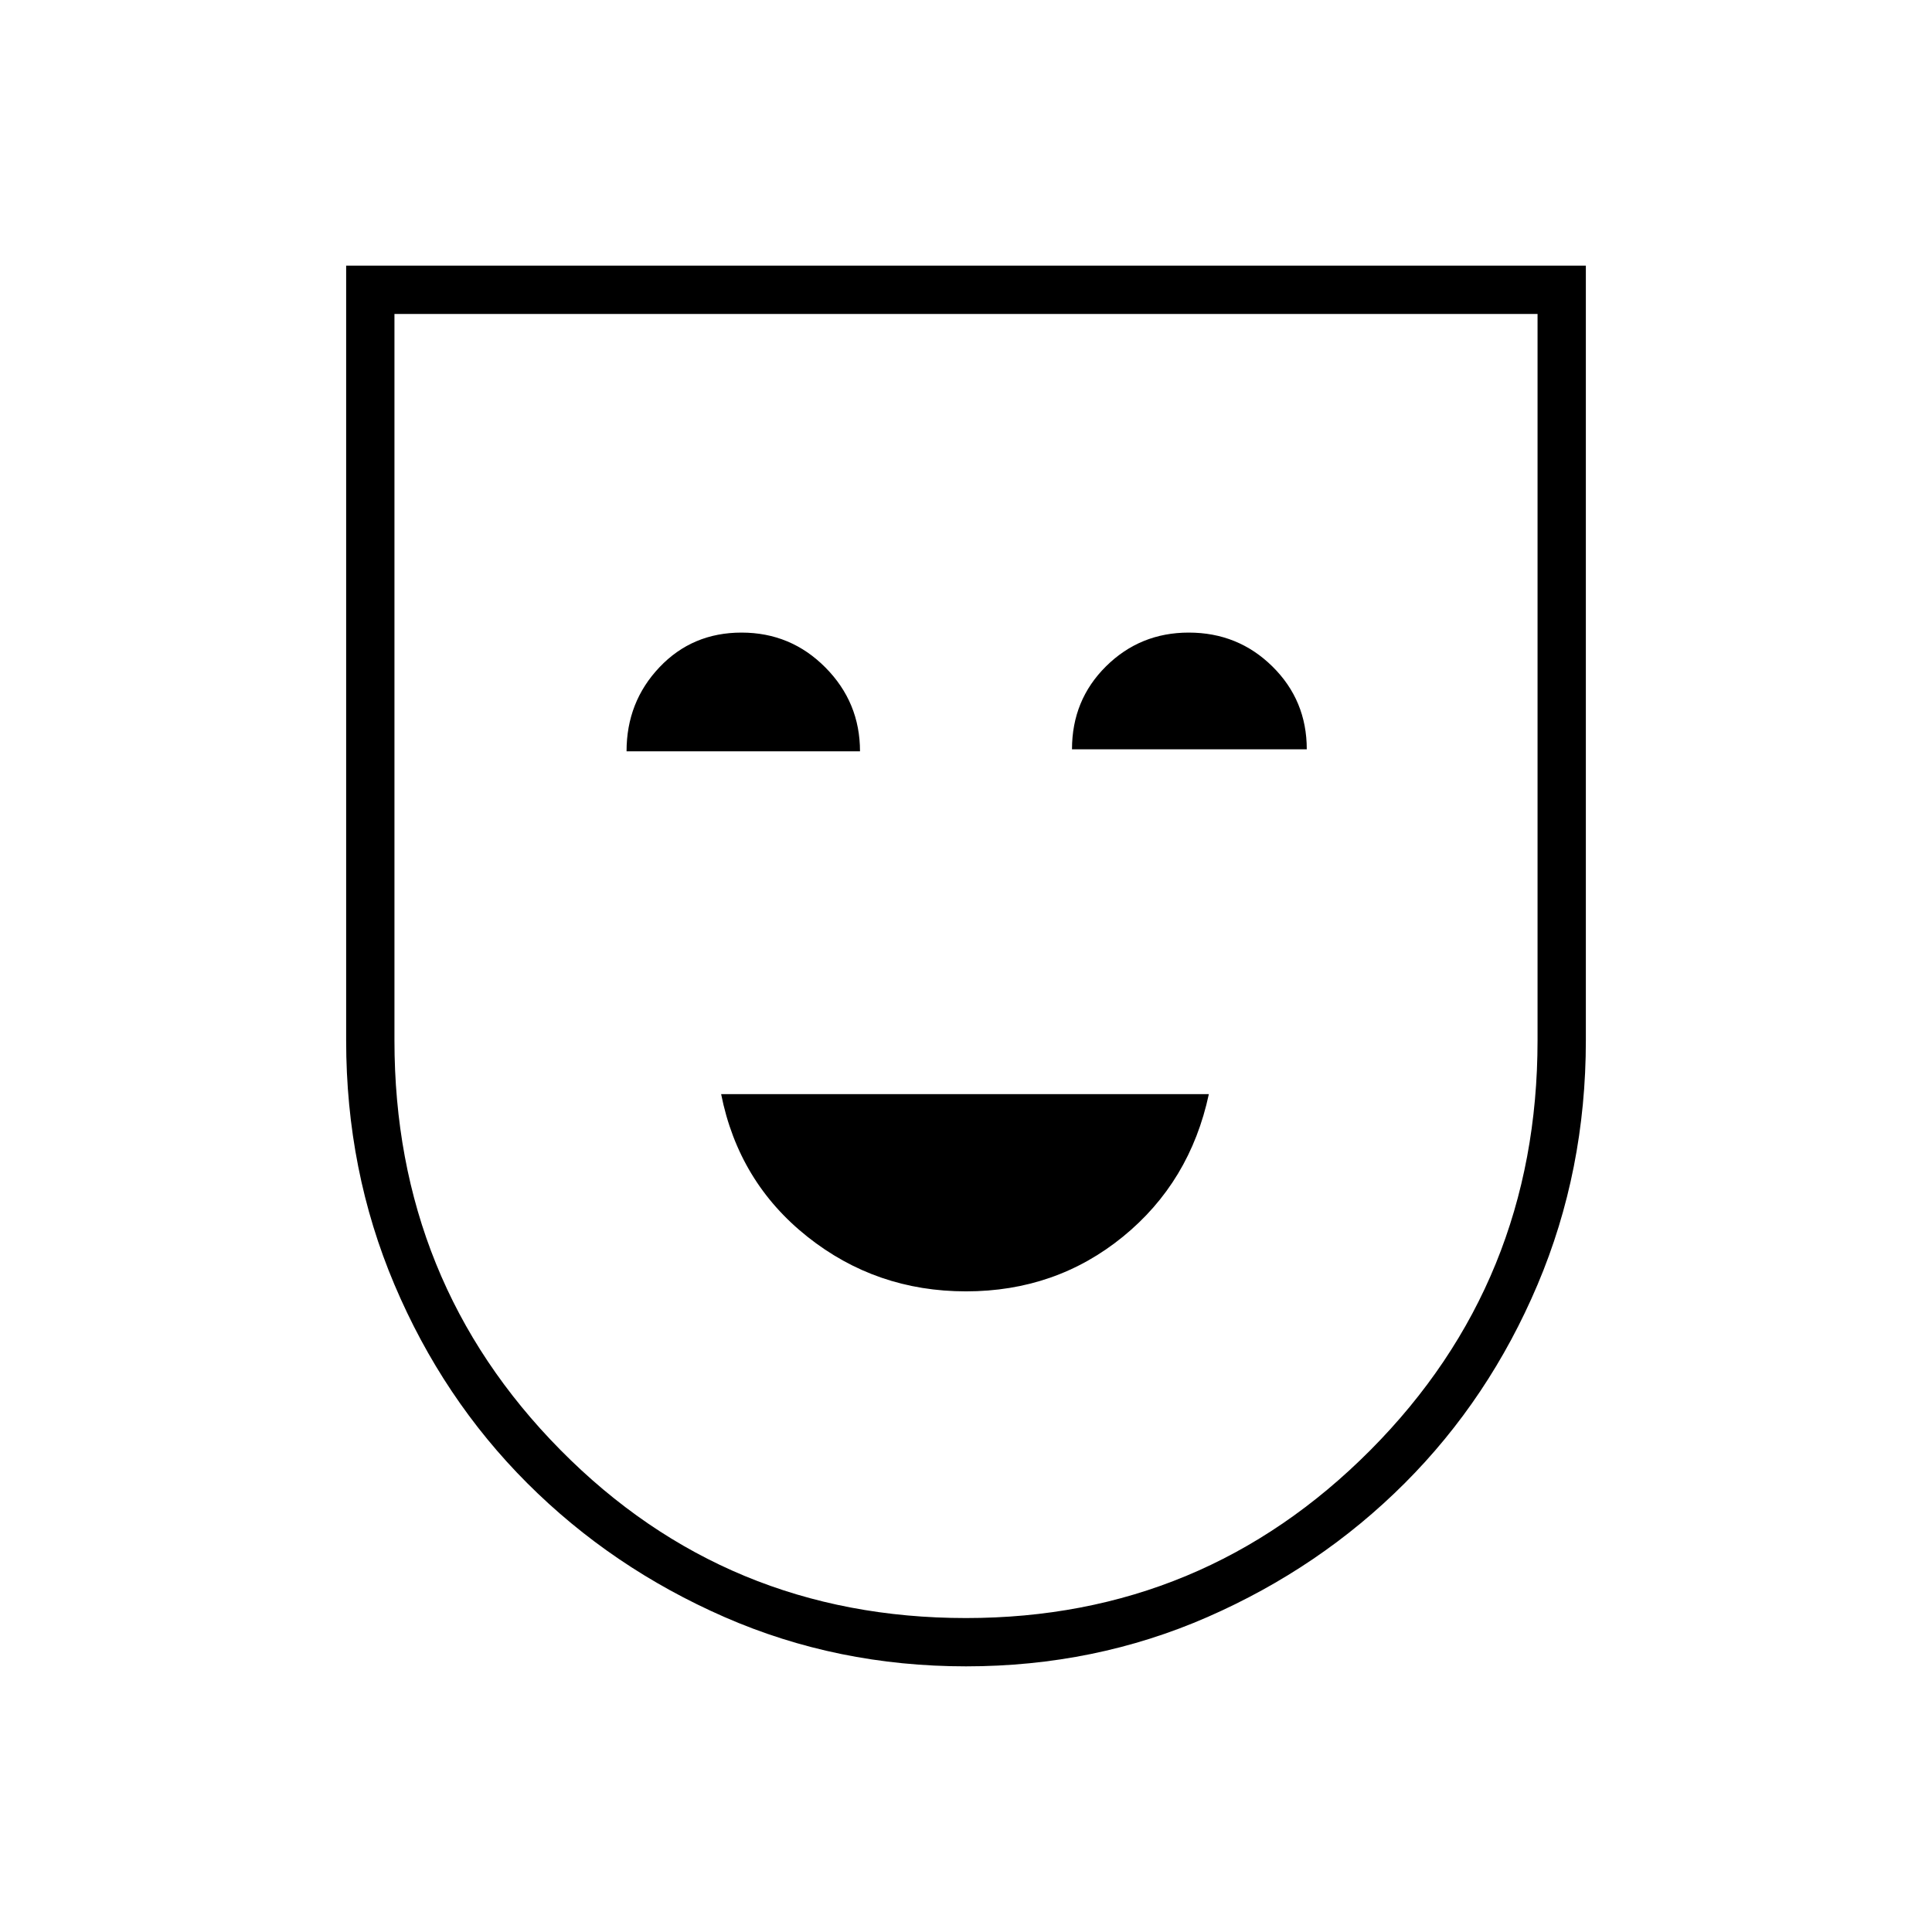 <svg xmlns="http://www.w3.org/2000/svg" height="40" viewBox="0 -960 960 960" width="40"><path d="M480-318.33q44.64 0 77.99-27.17 33.34-27.17 42.68-70.83H358.33q8.67 43.66 42.85 70.83T480-318.33ZM311.33-586.67h116q0-24.33-17.19-41.66-17.2-17.34-41.67-17.34-24.47 0-40.8 17.24-16.34 17.24-16.34 41.76Zm221.34-1h116.66q0-24.33-17.07-41.16-17.07-16.84-41.59-16.84-24.14 0-41.07 16.74t-16.93 41.26ZM480-132q-64 0-120-24.5T262-223q-42-42-66-98.67-24-56.66-24-121.33v-385h616v385q0 64.67-24 121.33Q740-265 698-223t-98 66.5Q544-132 480-132Zm0-24q118 0 201-83.5T764-443v-361H196v361q0 120 82.5 203.5T480-156Zm0-324Z"/></svg>